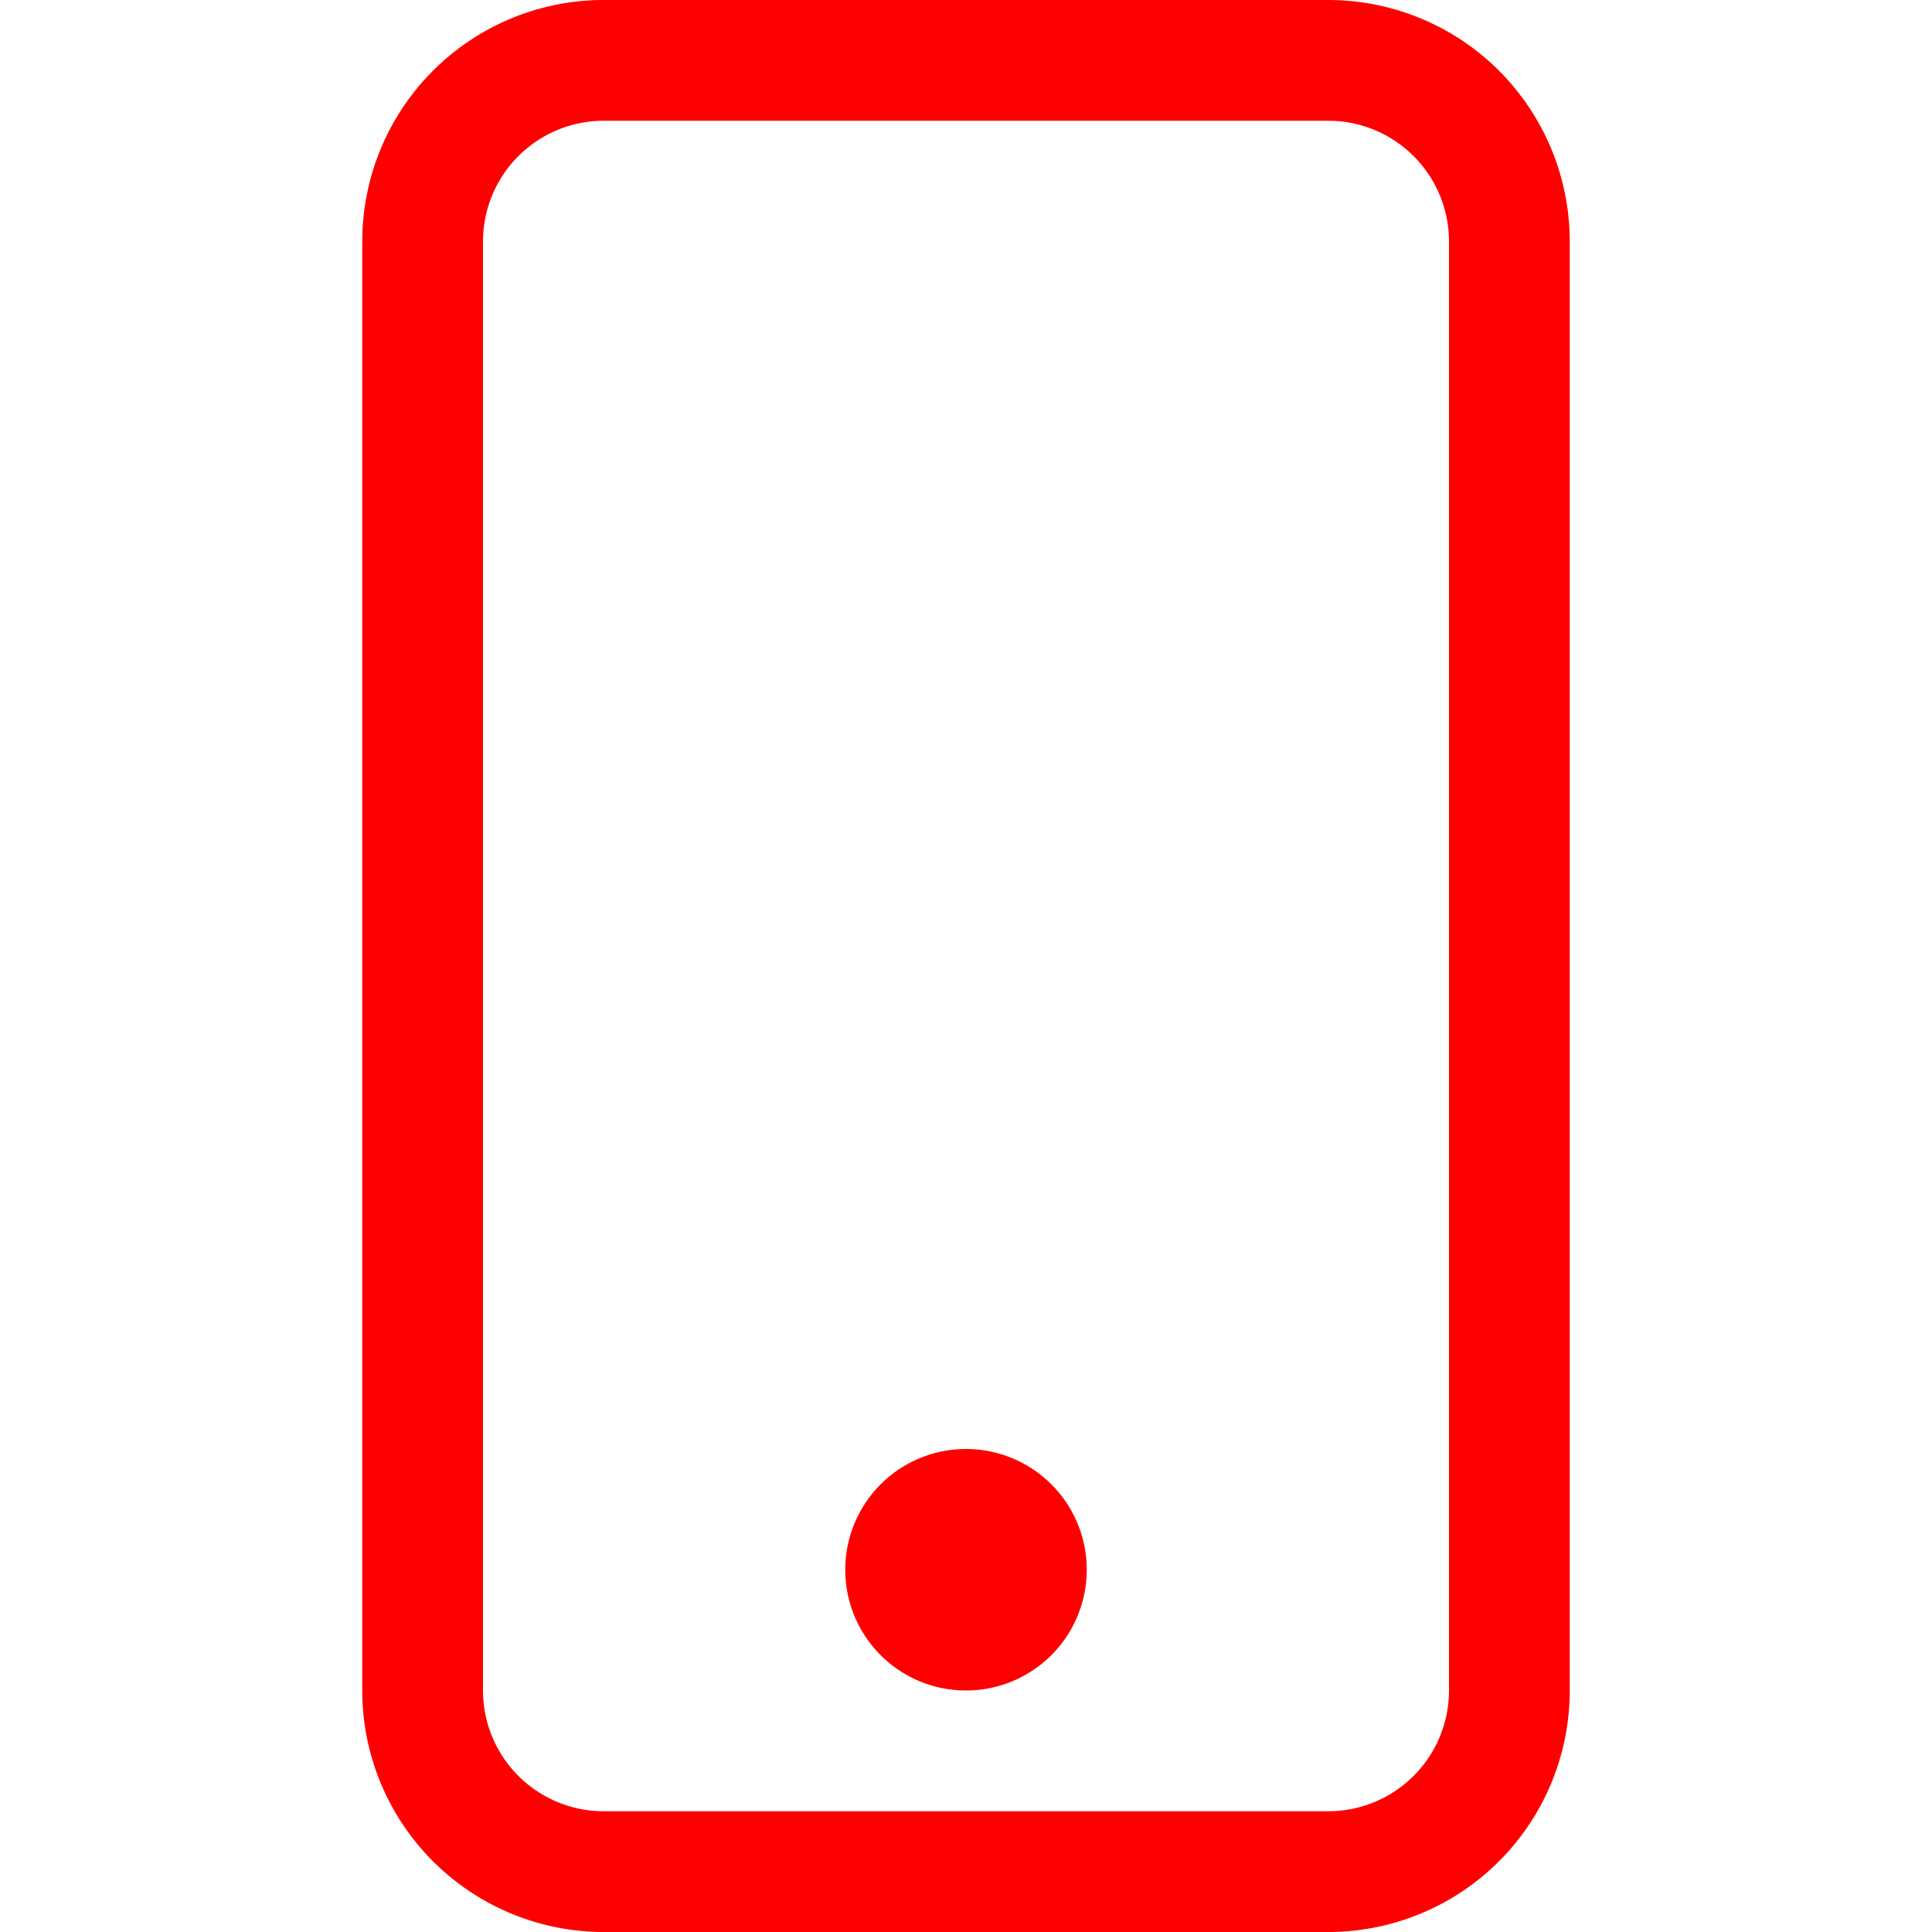 <svg xmlns="http://www.w3.org/2000/svg" width="80" height="80" fill="red" class="text-danger" viewBox="0 0 16 16">
    <path d="M11 1a1 1 0 0 1 1 1v12a1 1 0 0 1-1 1H5a1 1 0 0 1-1-1V2a1 1 0 0 1 1-1h6zM5 0a2 2 0 0 0-2 2v12a2 2 0 0 0 2 2h6a2 2 0 0 0 2-2V2a2 2 0 0 0-2-2H5z"></path><path d="M8 14a1 1 0 1 0 0-2 1 1 0 0 0 0 2z"></path>
</svg>